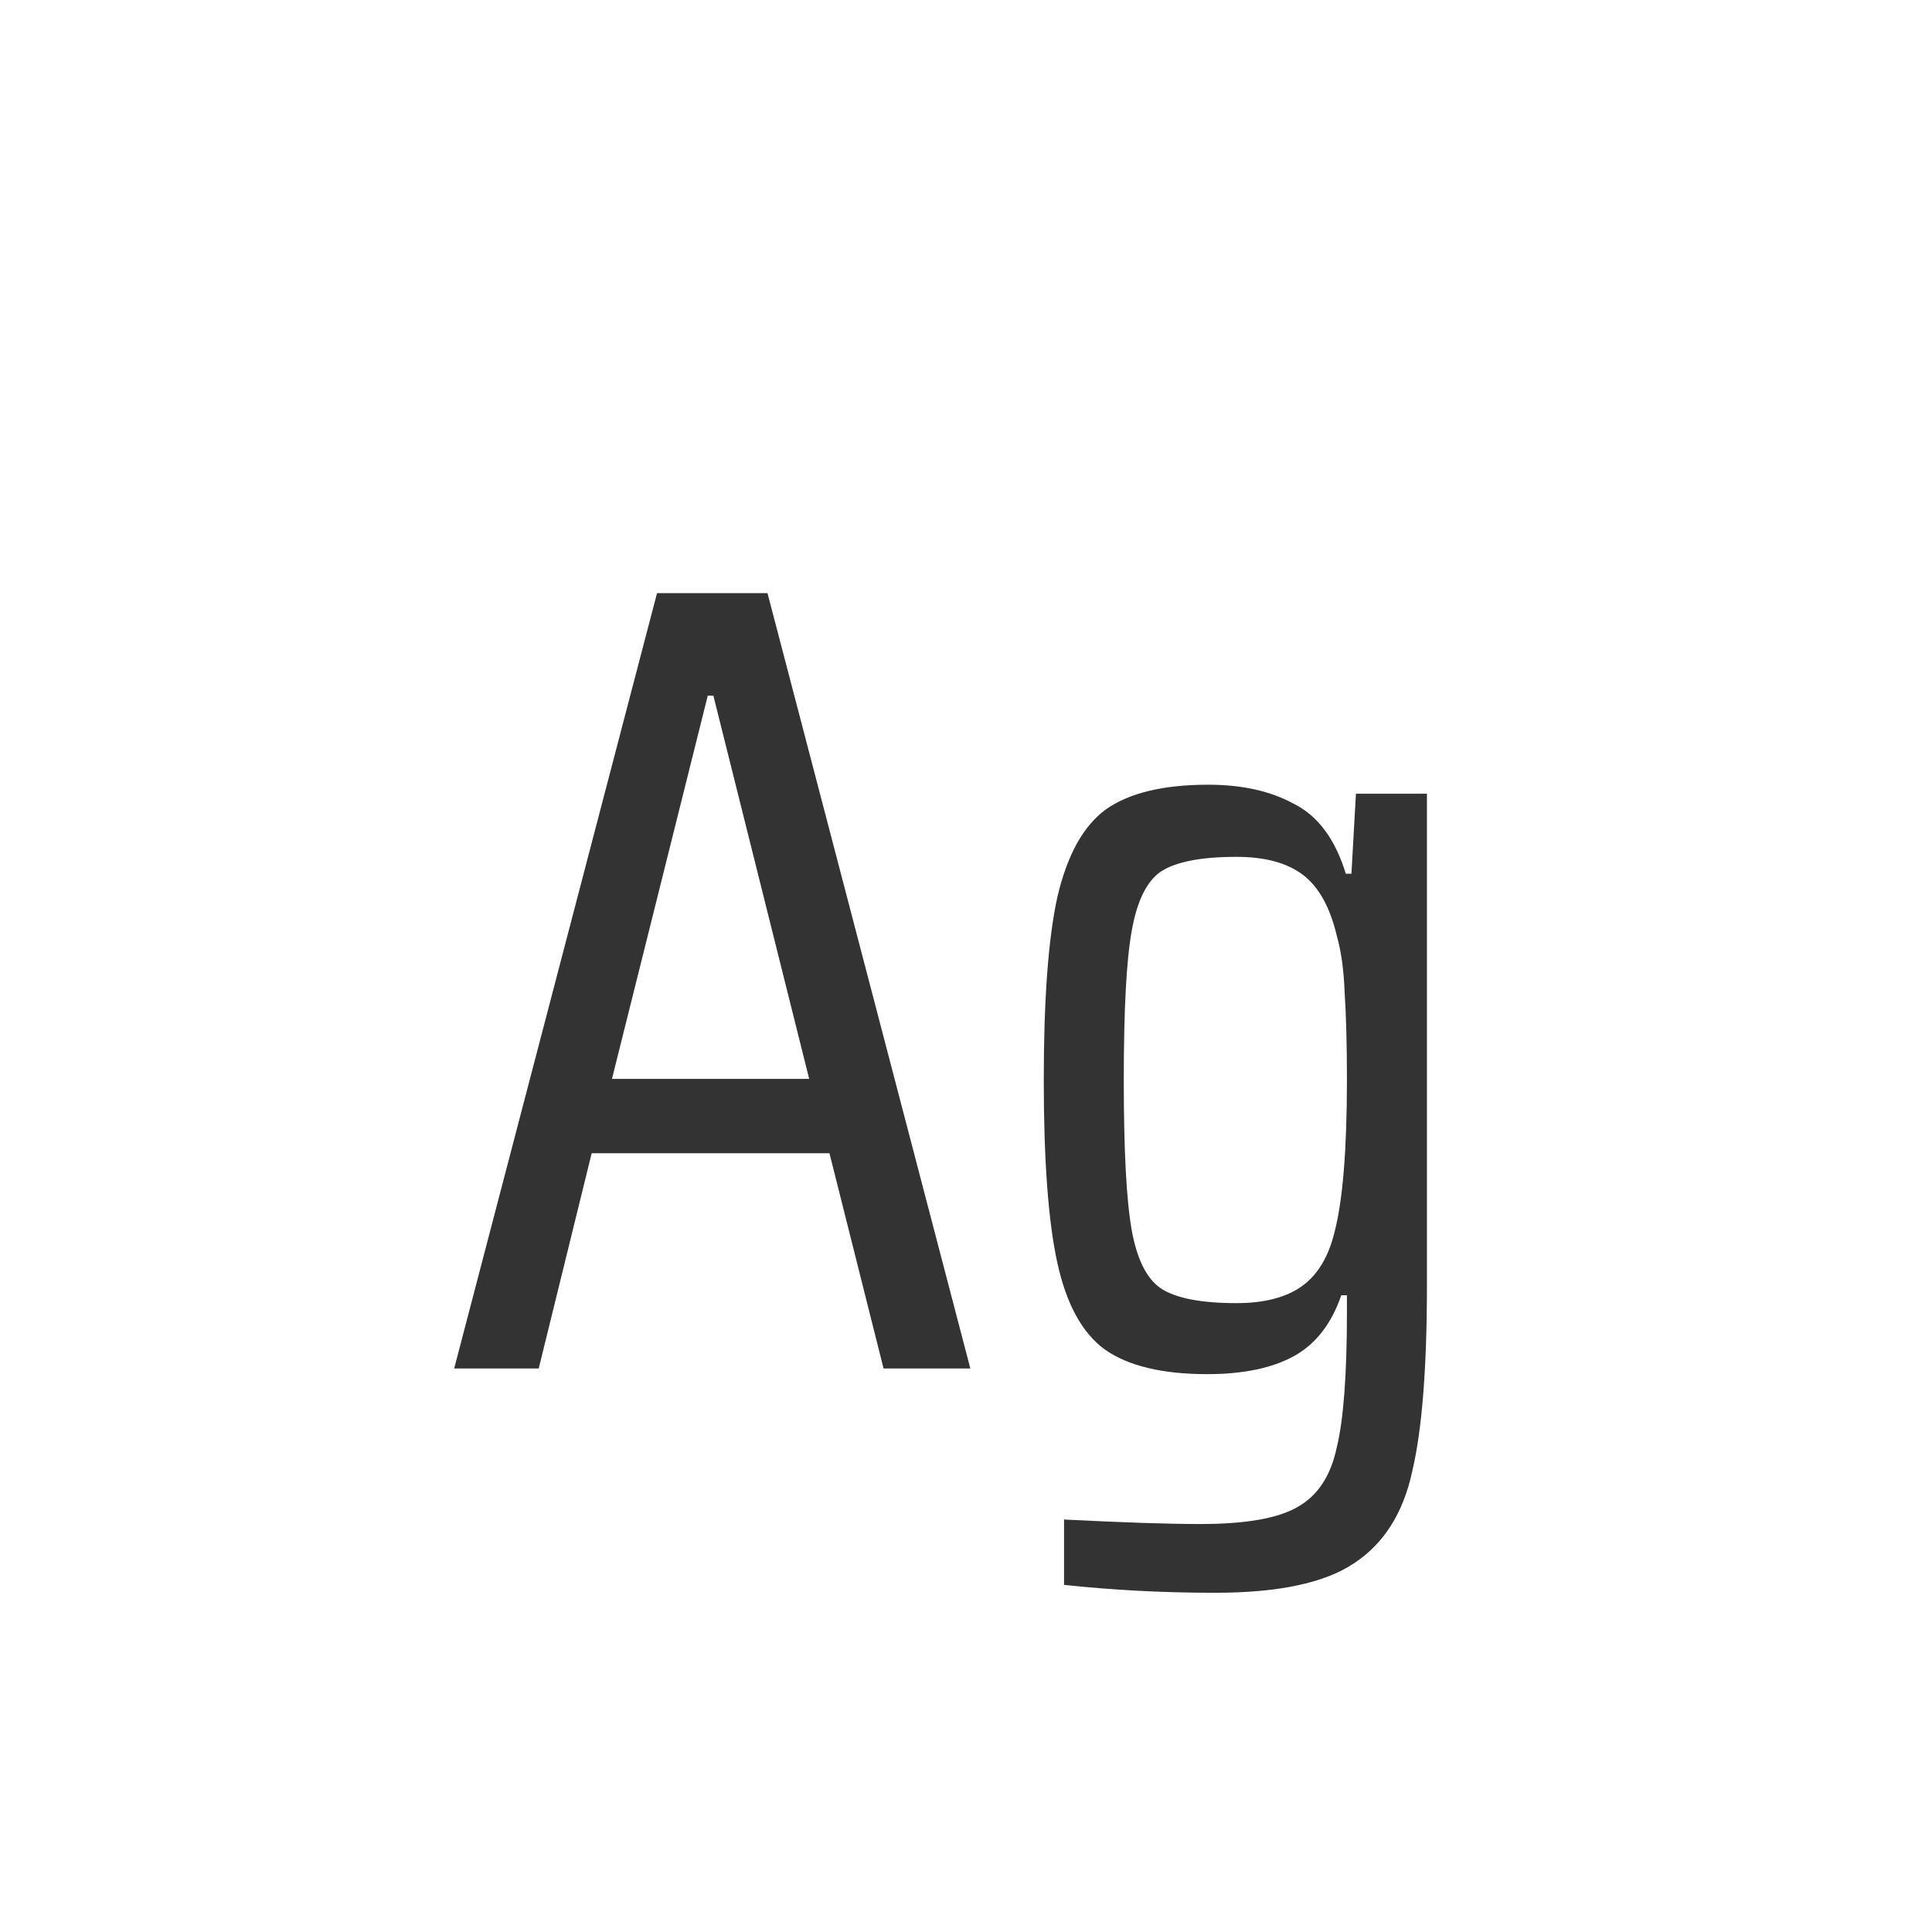 <svg width="24" height="24" viewBox="0 0 24 24" fill="none" xmlns="http://www.w3.org/2000/svg">
<path d="M10.976 17L10.304 14.326H7.35L6.692 17H5.642L8.162 7.368H9.534L12.054 17H10.976ZM8.862 8.642H8.792L7.602 13.402H10.052L8.862 8.642ZM15.094 19.786C14.45 19.786 13.824 19.753 13.218 19.688V18.876C13.946 18.913 14.51 18.932 14.912 18.932C15.472 18.932 15.873 18.862 16.116 18.722C16.368 18.582 16.531 18.335 16.606 17.98C16.69 17.635 16.732 17.075 16.732 16.3V16.09H16.662C16.54 16.445 16.344 16.697 16.074 16.846C15.803 16.995 15.444 17.07 14.996 17.07C14.436 17.07 14.011 16.967 13.722 16.762C13.442 16.557 13.246 16.197 13.134 15.684C13.022 15.171 12.966 14.415 12.966 13.416C12.966 12.417 13.022 11.661 13.134 11.148C13.255 10.625 13.456 10.261 13.736 10.056C14.025 9.851 14.45 9.748 15.01 9.748C15.43 9.748 15.784 9.827 16.074 9.986C16.372 10.135 16.587 10.425 16.718 10.854H16.788L16.844 9.86H17.726V15.964C17.726 16.991 17.665 17.761 17.544 18.274C17.432 18.797 17.189 19.179 16.816 19.422C16.452 19.665 15.878 19.786 15.094 19.786ZM15.36 16.188C15.705 16.188 15.976 16.118 16.172 15.978C16.368 15.838 16.503 15.614 16.578 15.306C16.68 14.914 16.732 14.284 16.732 13.416C16.732 12.968 16.722 12.609 16.704 12.338C16.694 12.058 16.662 11.82 16.606 11.624C16.522 11.269 16.382 11.017 16.186 10.868C15.99 10.719 15.714 10.644 15.36 10.644C14.921 10.644 14.608 10.705 14.422 10.826C14.244 10.947 14.123 11.195 14.058 11.568C13.992 11.932 13.96 12.548 13.96 13.416C13.96 14.284 13.992 14.905 14.058 15.278C14.123 15.642 14.244 15.885 14.422 16.006C14.608 16.127 14.921 16.188 15.36 16.188Z" fill="#333333"/>
</svg>
